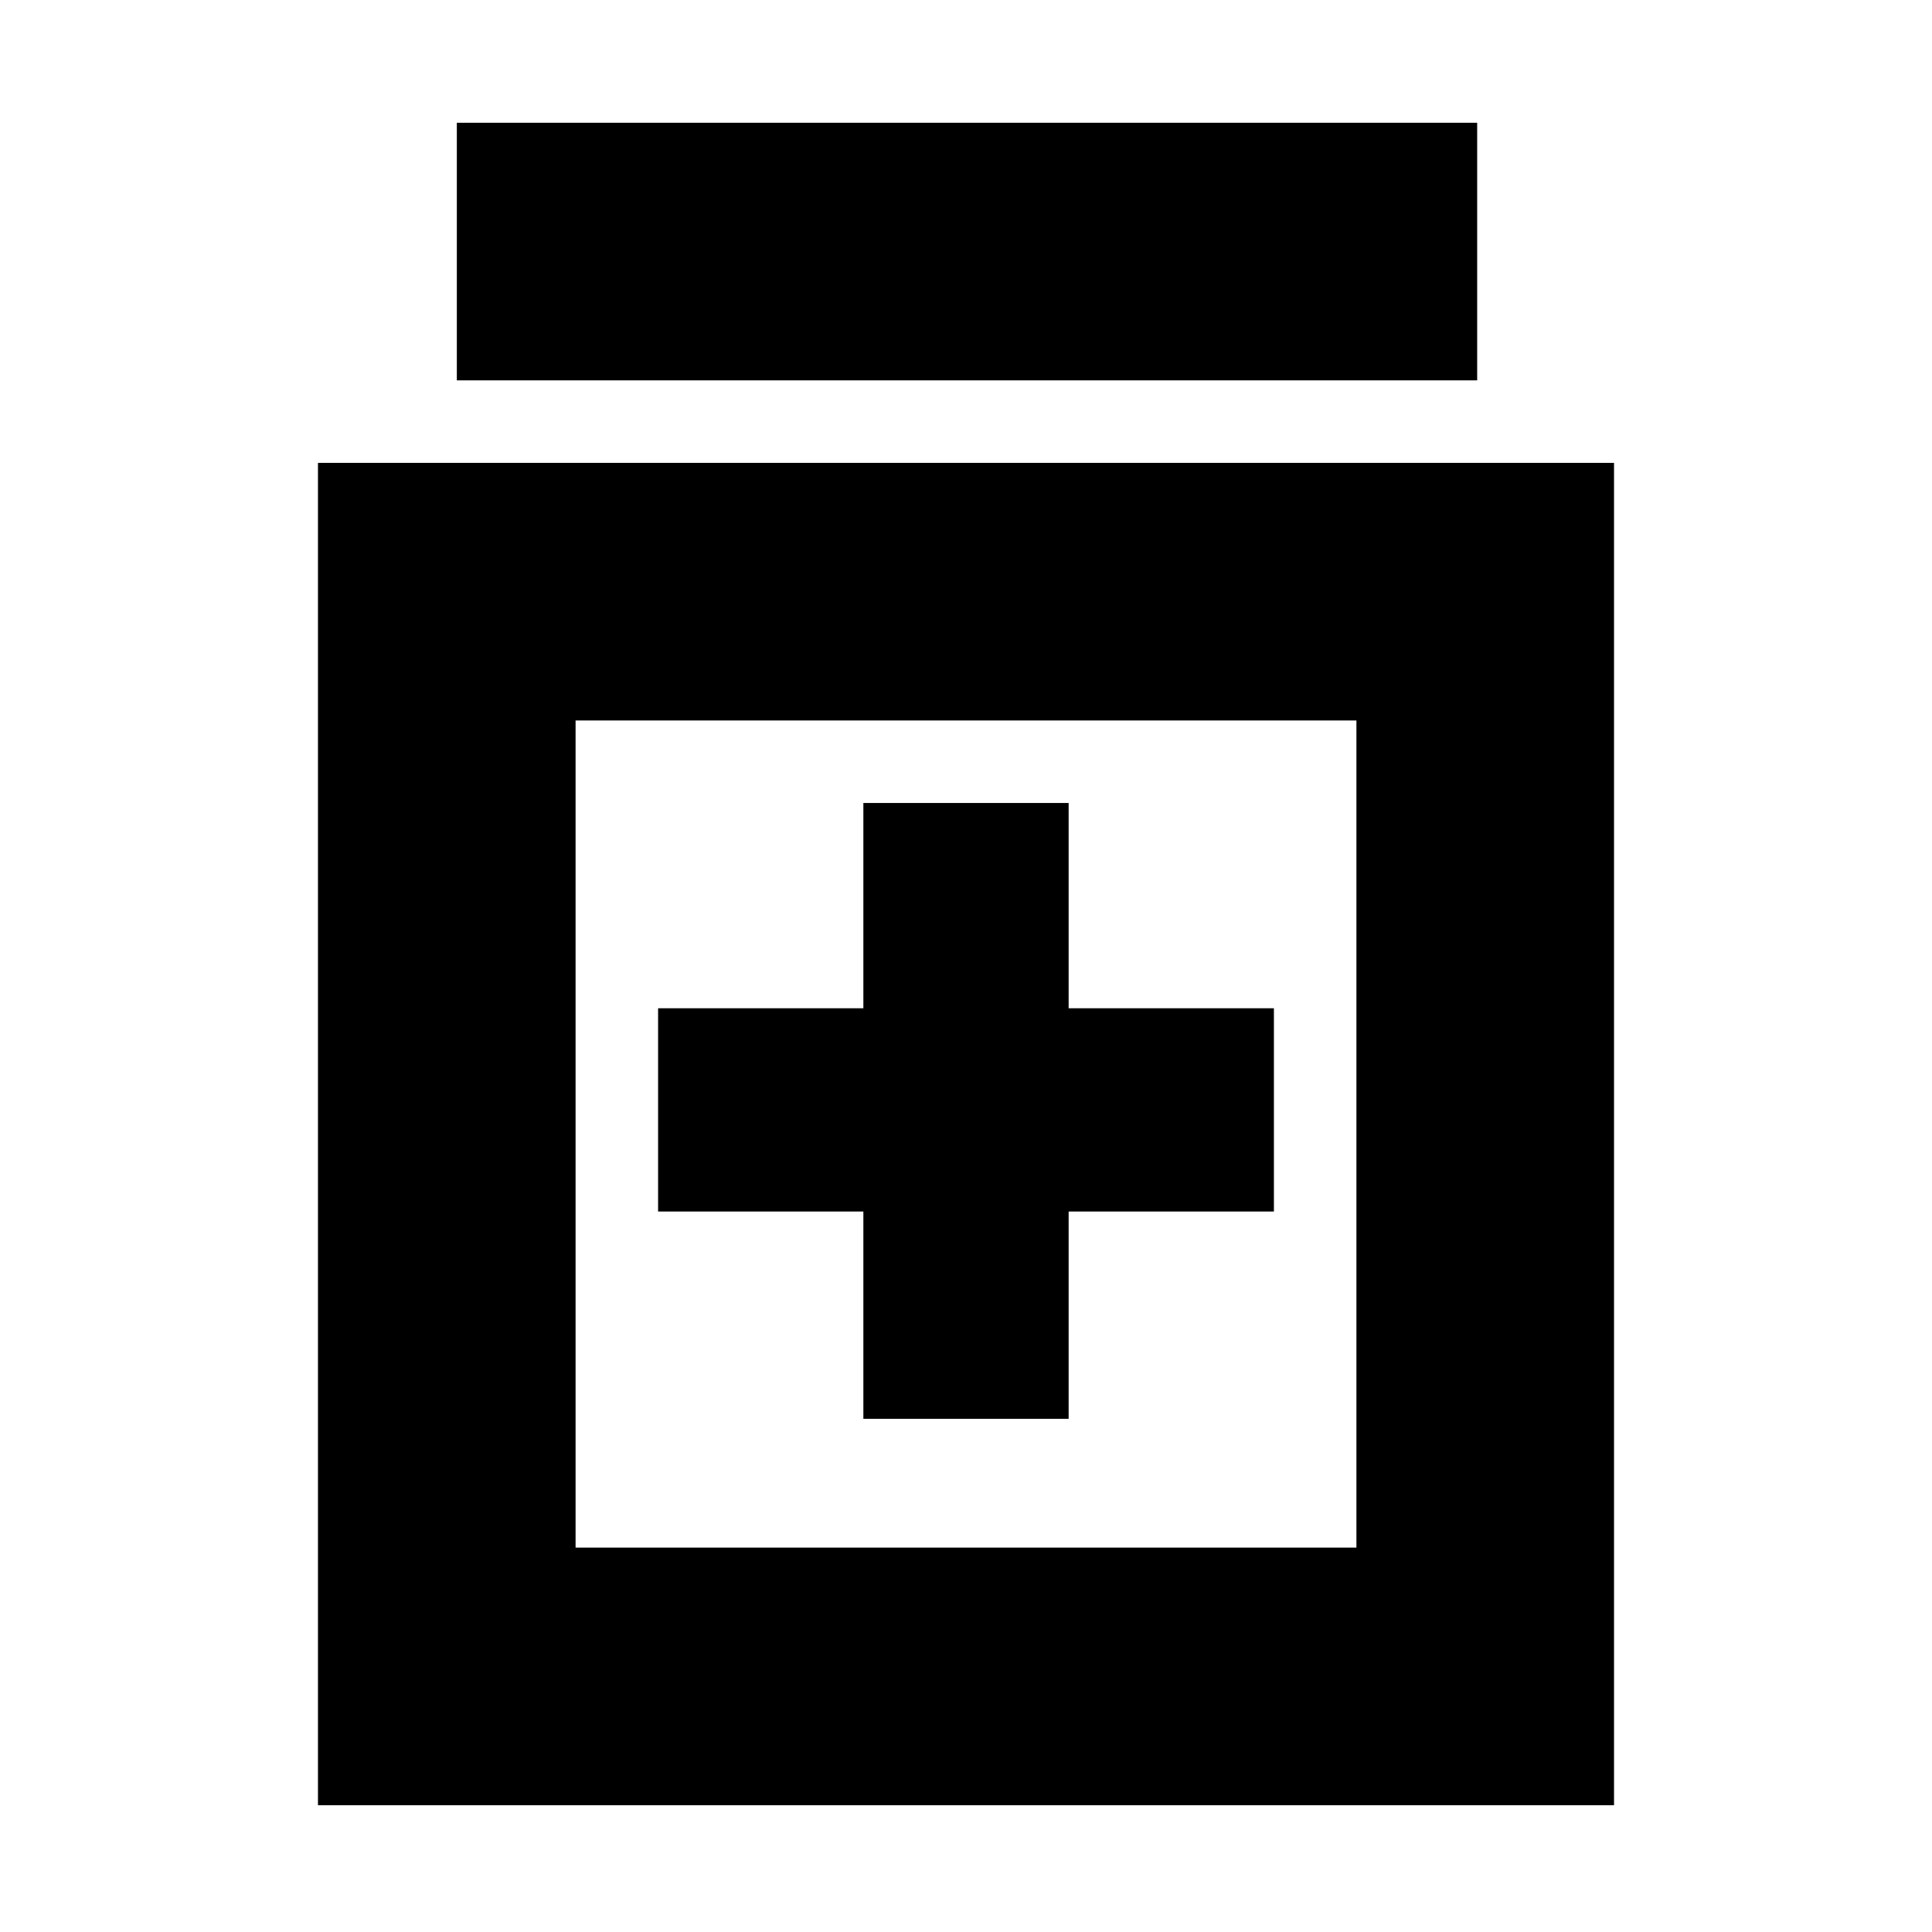 <svg xmlns="http://www.w3.org/2000/svg" height="20" viewBox="0 -960 960 960" width="20"><path d="M429-255h102v-103h102v-101H531v-102H429v102H327v101h102v103ZM158-63v-667h644v667H158Zm128-128h388v-411H286v411Zm-59-580v-128h507v128H227Zm59 169v411-411Z"/></svg>